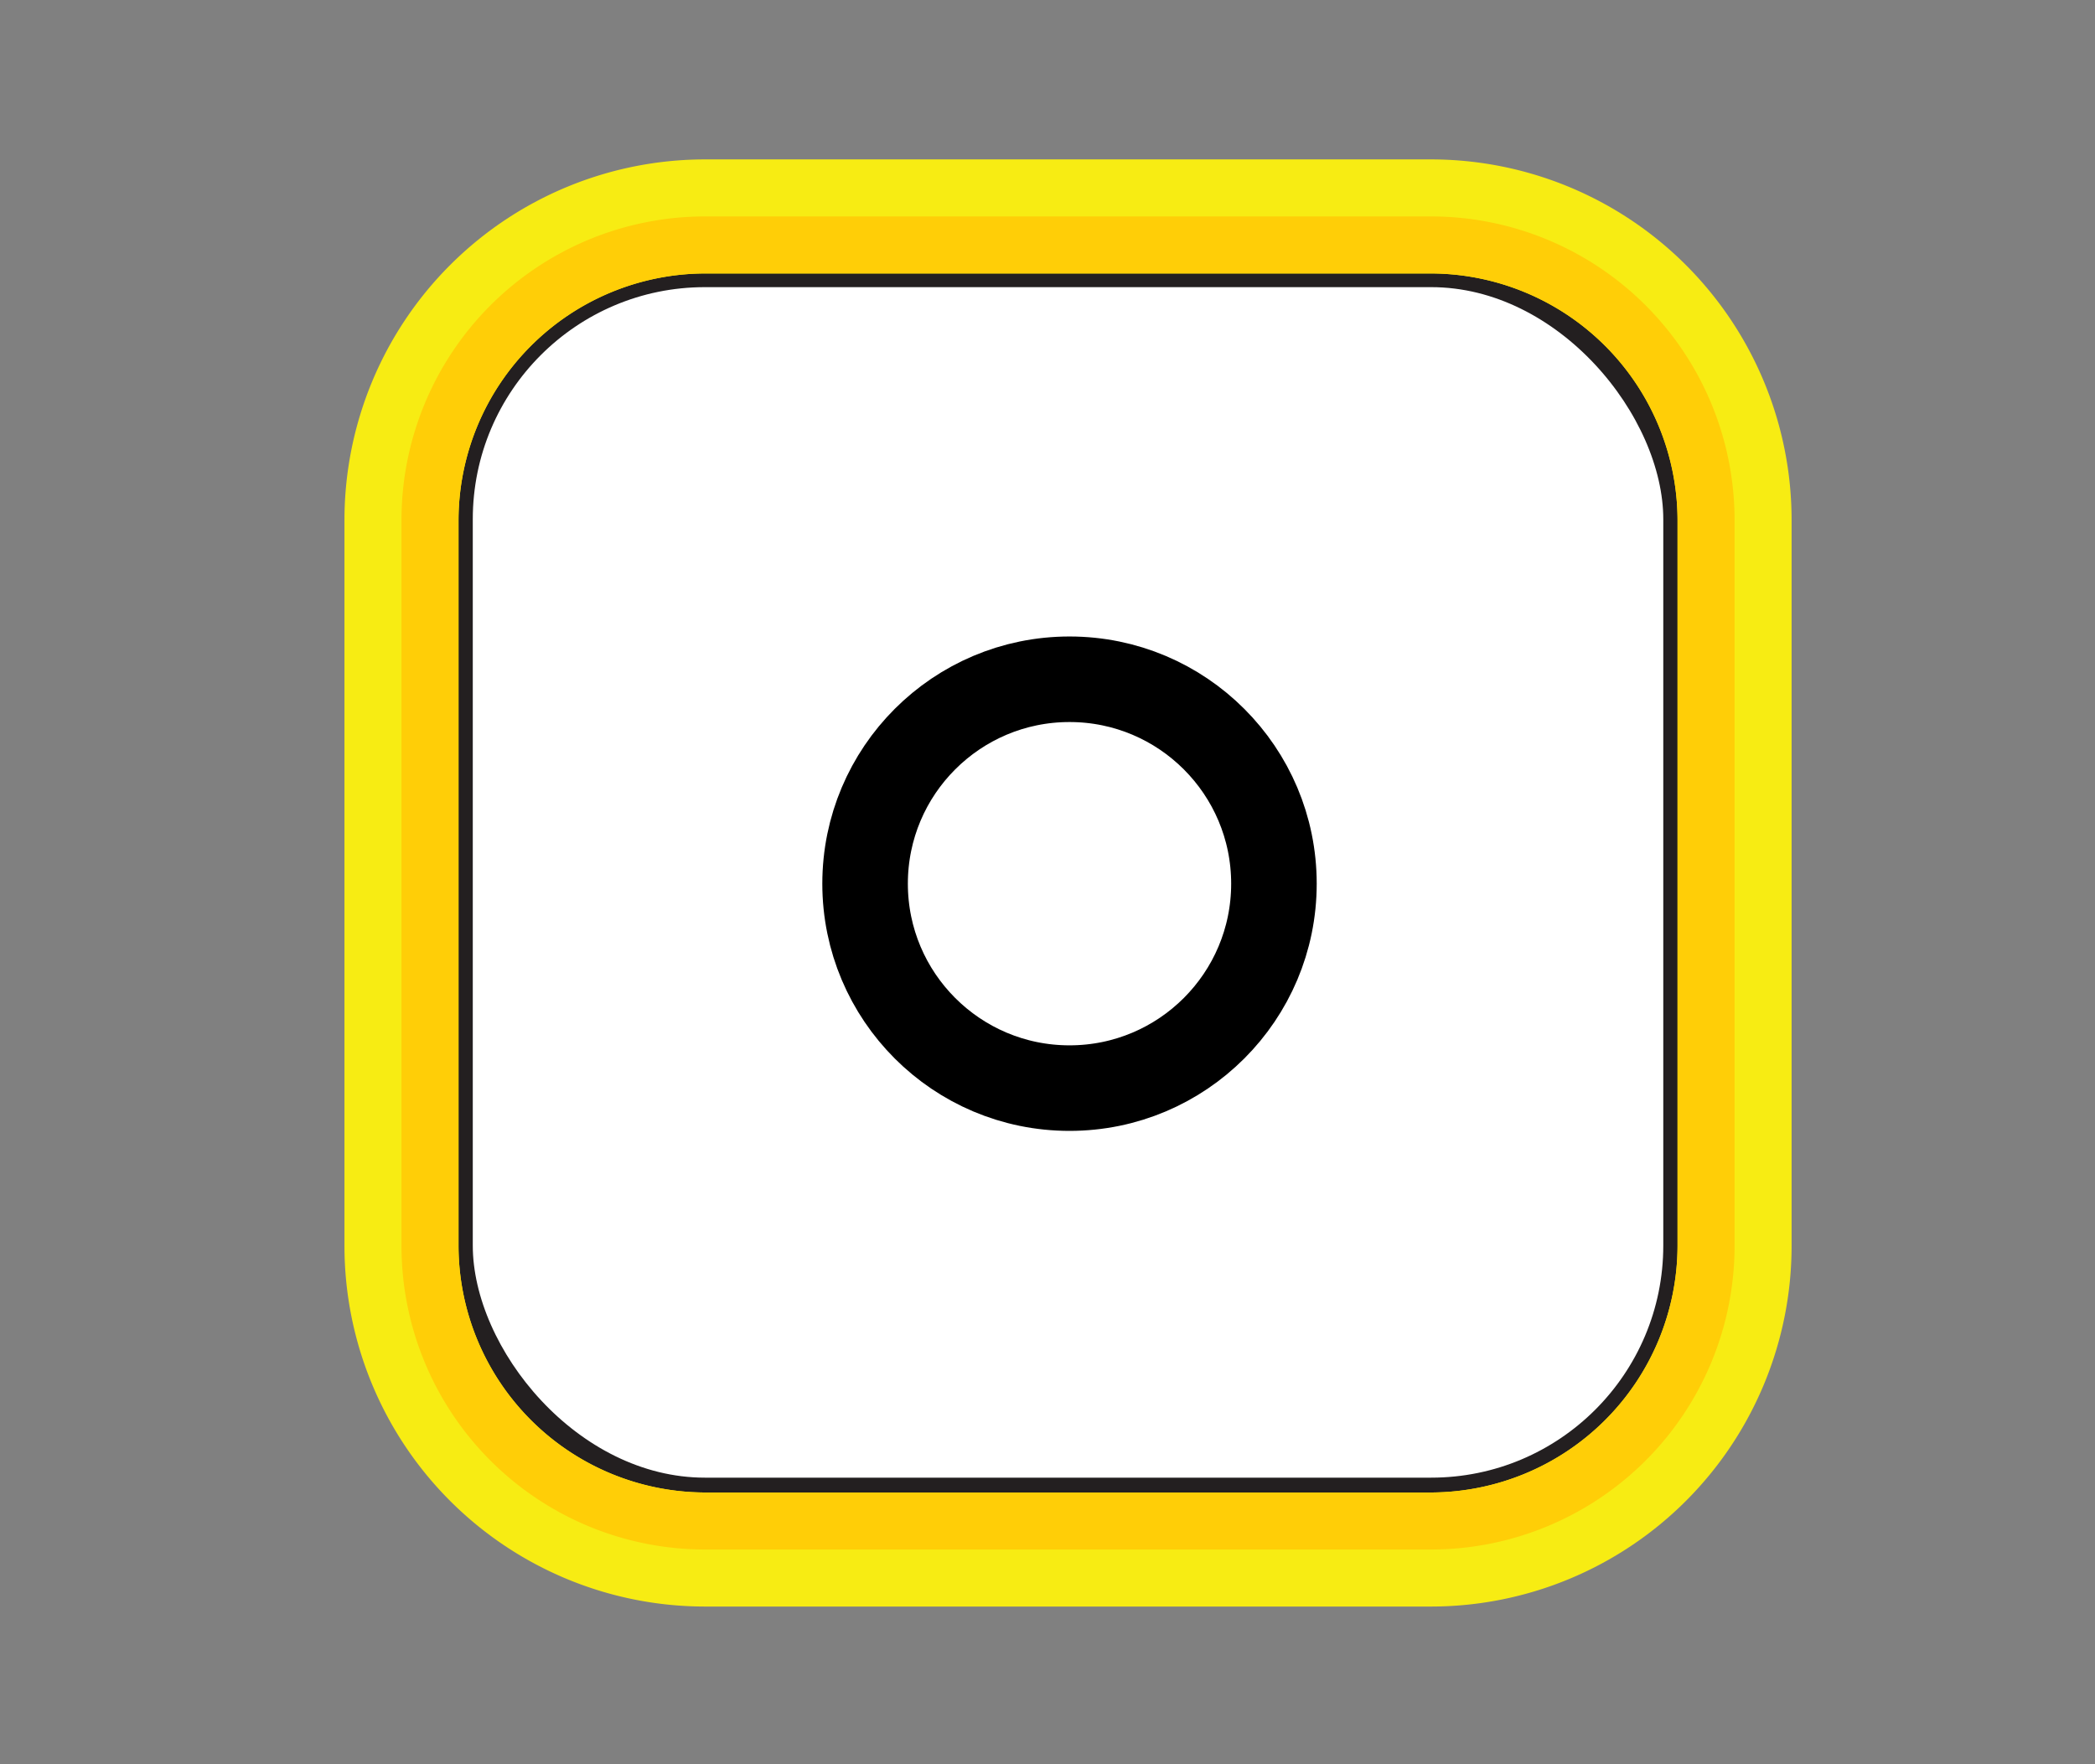<?xml version="1.0" standalone="yes"?><svg xmlns="http://www.w3.org/2000/svg" viewBox="0 0 73.47 61.87" style="zoom: 1;"><rect x="0" y="0" width="73.47" height="61.87" fill="#808080" stroke="none"/><defs><style>.cls-1{opacity:0.66;}.cls-2,.cls-4{fill:#fff;}.cls-2,.cls-5{stroke:#231f20;stroke-miterlimit:10;}.cls-3{fill:#231f20;}.cls-5{fill:none;stroke-width:1.5px;}.cls-6{fill:#f7ec13;}.cls-7{fill:#ffce07;}</style></defs><title>PDC_Cyclone_yellow</title><g id="Layer_7" data-name="Layer 7"><rect class="cls-2" x="16.08" y="9.57" width="42.75" height="42.75" rx="8.64" ry="8.64"></rect><rect class="cls-4" x="33.68" y="38.3" width="1.37" height="1.1"></rect><rect class="cls-4" x="36.22" y="36.27" width="1.37" height="1.1"></rect><rect class="cls-4" x="33.68" y="36.27" width="1.37" height="1.1"></rect><rect class="cls-4" x="36.22" y="38.33" width="1.37" height="1.1"></rect><rect class="cls-4" x="38.77" y="36.27" width="1.37" height="1.1"></rect><rect class="cls-4" x="38.77" y="38.33" width="1.37" height="1.1"></rect><path class="cls-6" d="M50.19,9.59a8.67,8.67,0,0,1,8.64,8.64V43.7a8.67,8.67,0,0,1-8.64,8.64H24.72a8.67,8.67,0,0,1-8.64-8.64V18.23a8.67,8.67,0,0,1,8.64-8.64H50.19m0-4H24.72A12.65,12.65,0,0,0,12.08,18.23V43.7A12.65,12.65,0,0,0,24.72,56.34H50.19A12.65,12.65,0,0,0,62.83,43.7V18.23A12.65,12.65,0,0,0,50.19,5.59Z"></path><path class="cls-7" d="M50.19,9.59a8.67,8.67,0,0,1,8.64,8.64V43.7a8.67,8.67,0,0,1-8.64,8.64H24.72a8.67,8.67,0,0,1-8.64-8.64V18.23a8.67,8.67,0,0,1,8.64-8.64H50.19m0-2H24.72A10.65,10.65,0,0,0,14.08,18.23V43.7A10.65,10.65,0,0,0,24.72,54.34H50.19A10.65,10.65,0,0,0,60.83,43.7V18.23A10.65,10.65,0,0,0,50.19,7.59Z"></path></g><circle stroke="#000000" id="circle1" stroke-width="3px" cy="30.99px" fill="#ffffff" r="7.169px" cx="37.507px" transform=""></circle></svg>